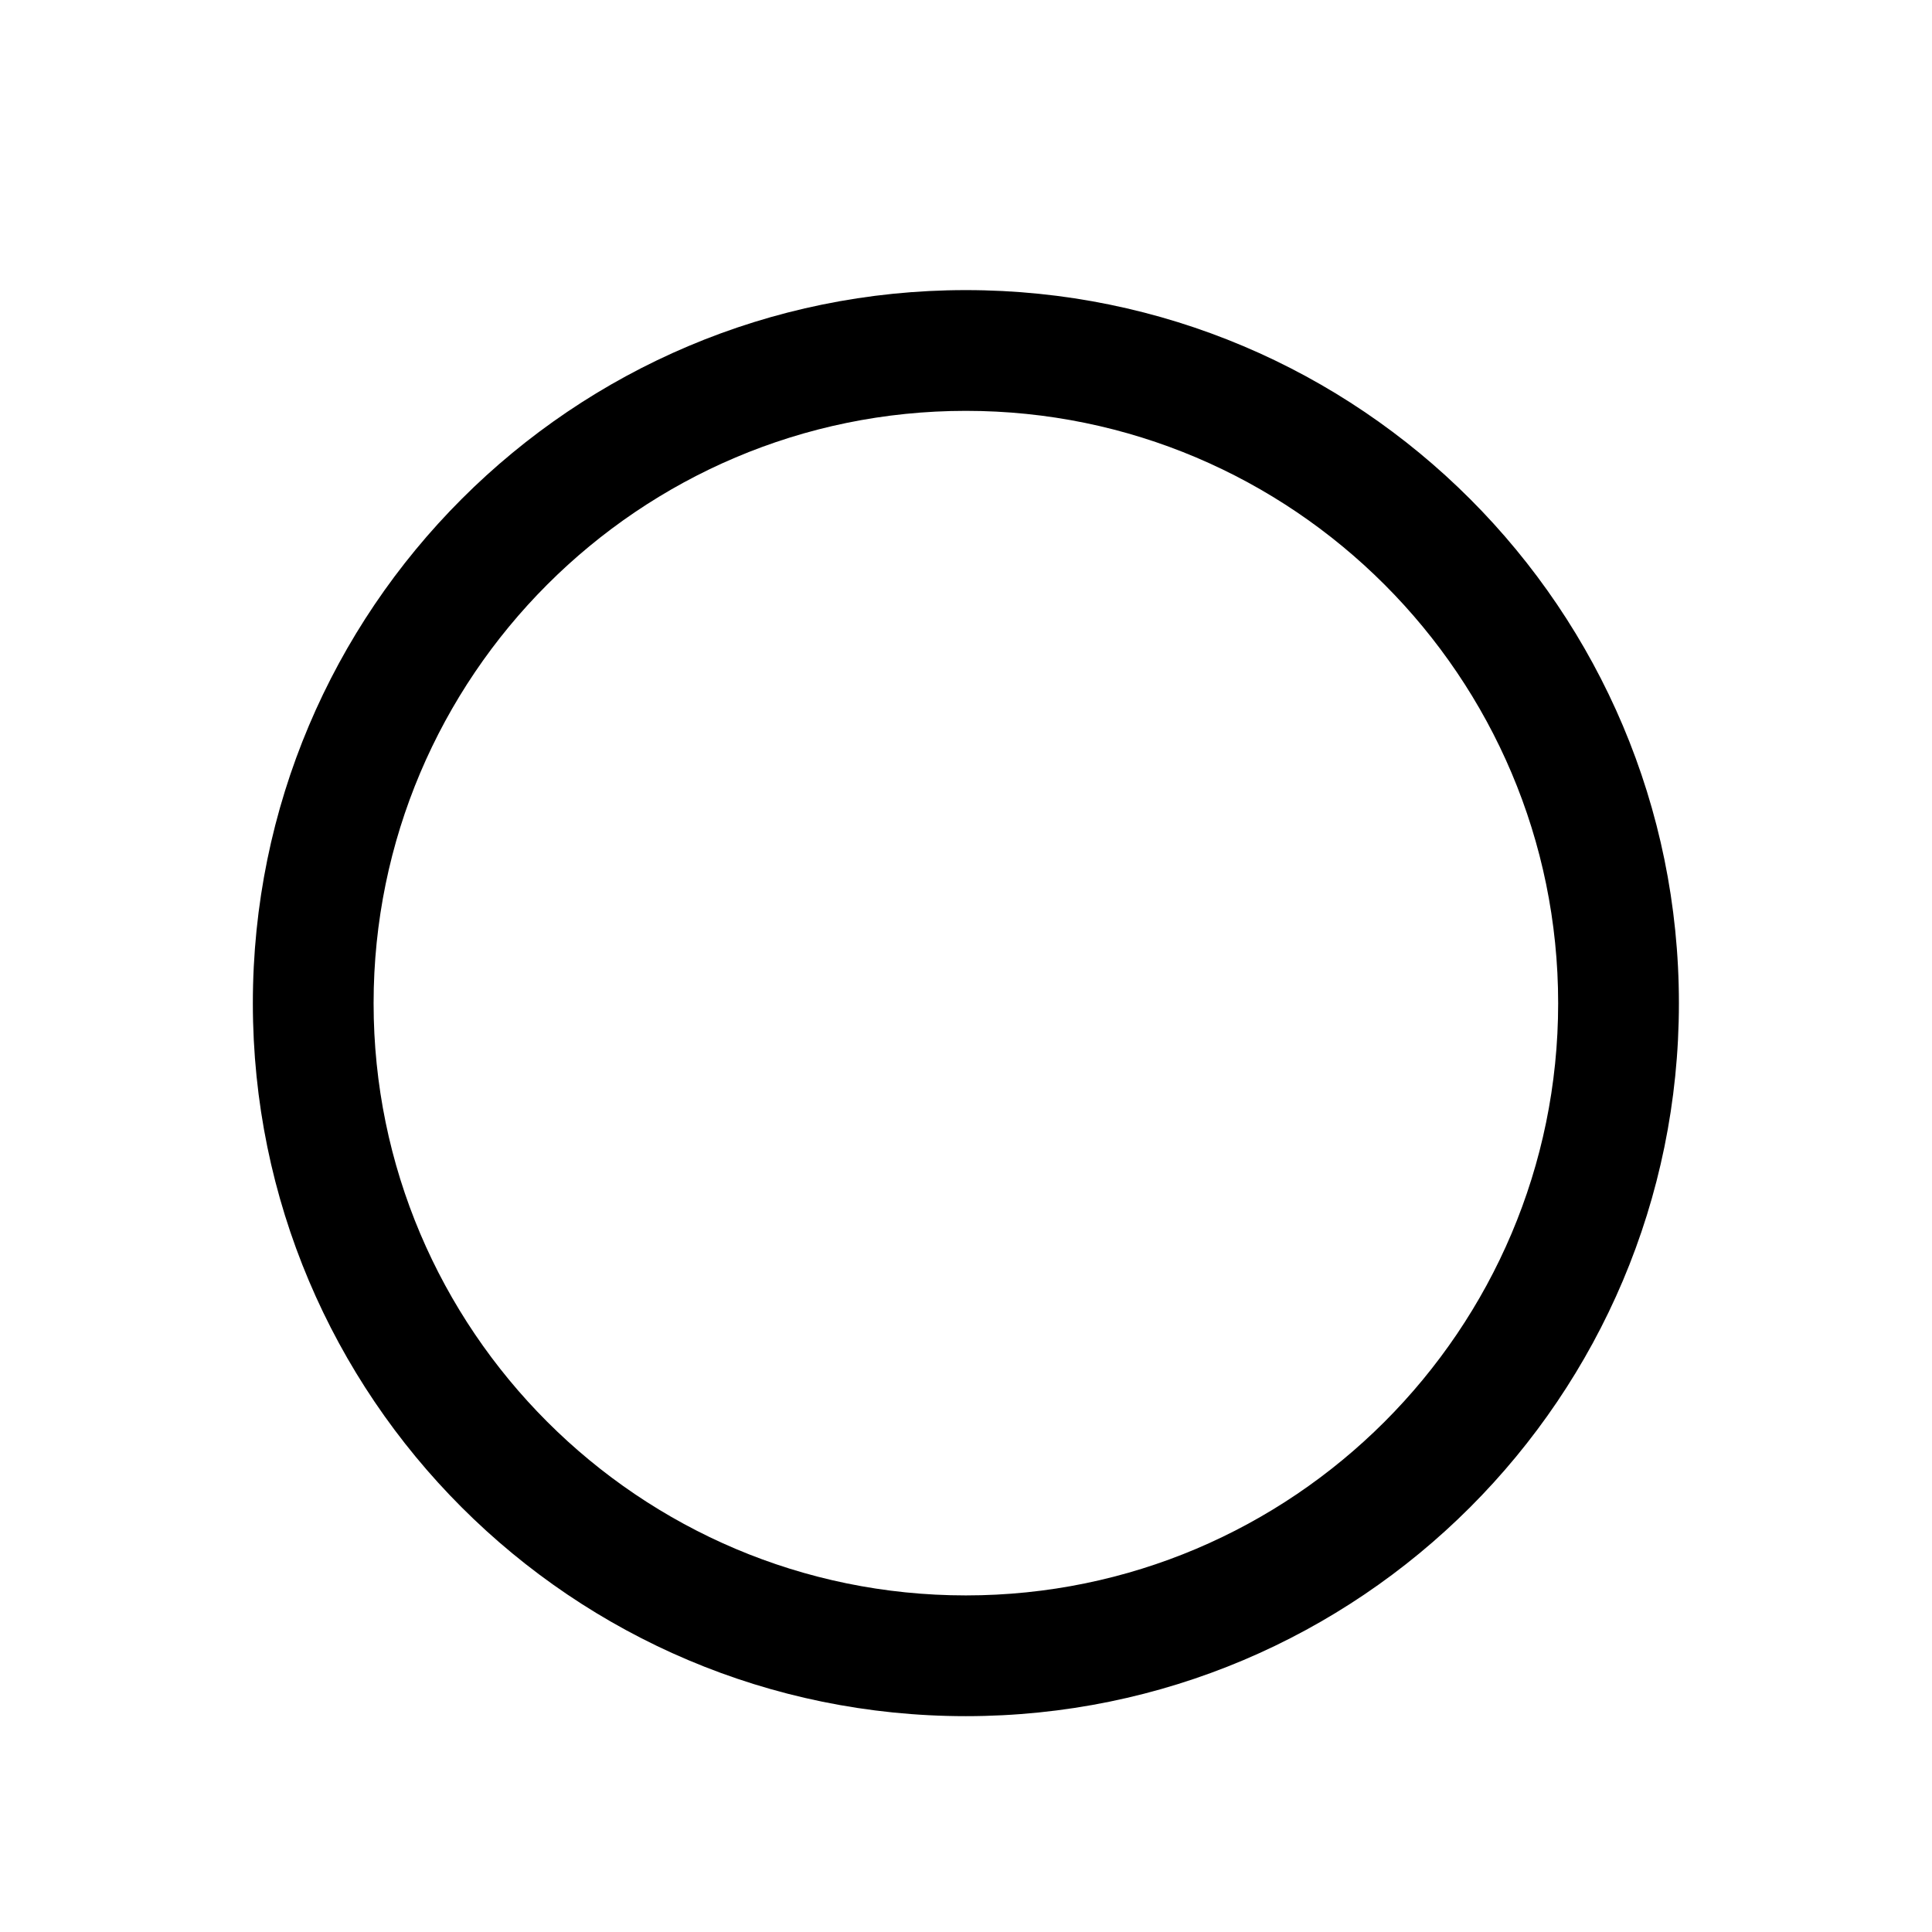 <!-- Generated by IcoMoon.io -->
<svg version="1.1" xmlns="http://www.w3.org/2000/svg" width="64" height="64" viewBox="0 0 64 64">
<title>untitled30</title>
<path d="M31.996 13.61c10.82 0 19.62 8.804 19.62 19.624s-8.8 19.616-19.62 19.616-19.62-8.796-19.62-19.616 8.8-19.624 19.62-19.624zM31.996 9.61c-13.048 0-23.62 10.58-23.62 23.624s10.576 23.616 23.62 23.616c13.044 0 23.62-10.576 23.62-23.616 0-13.044-10.572-23.624-23.62-23.624v0z"></path>
</svg>
